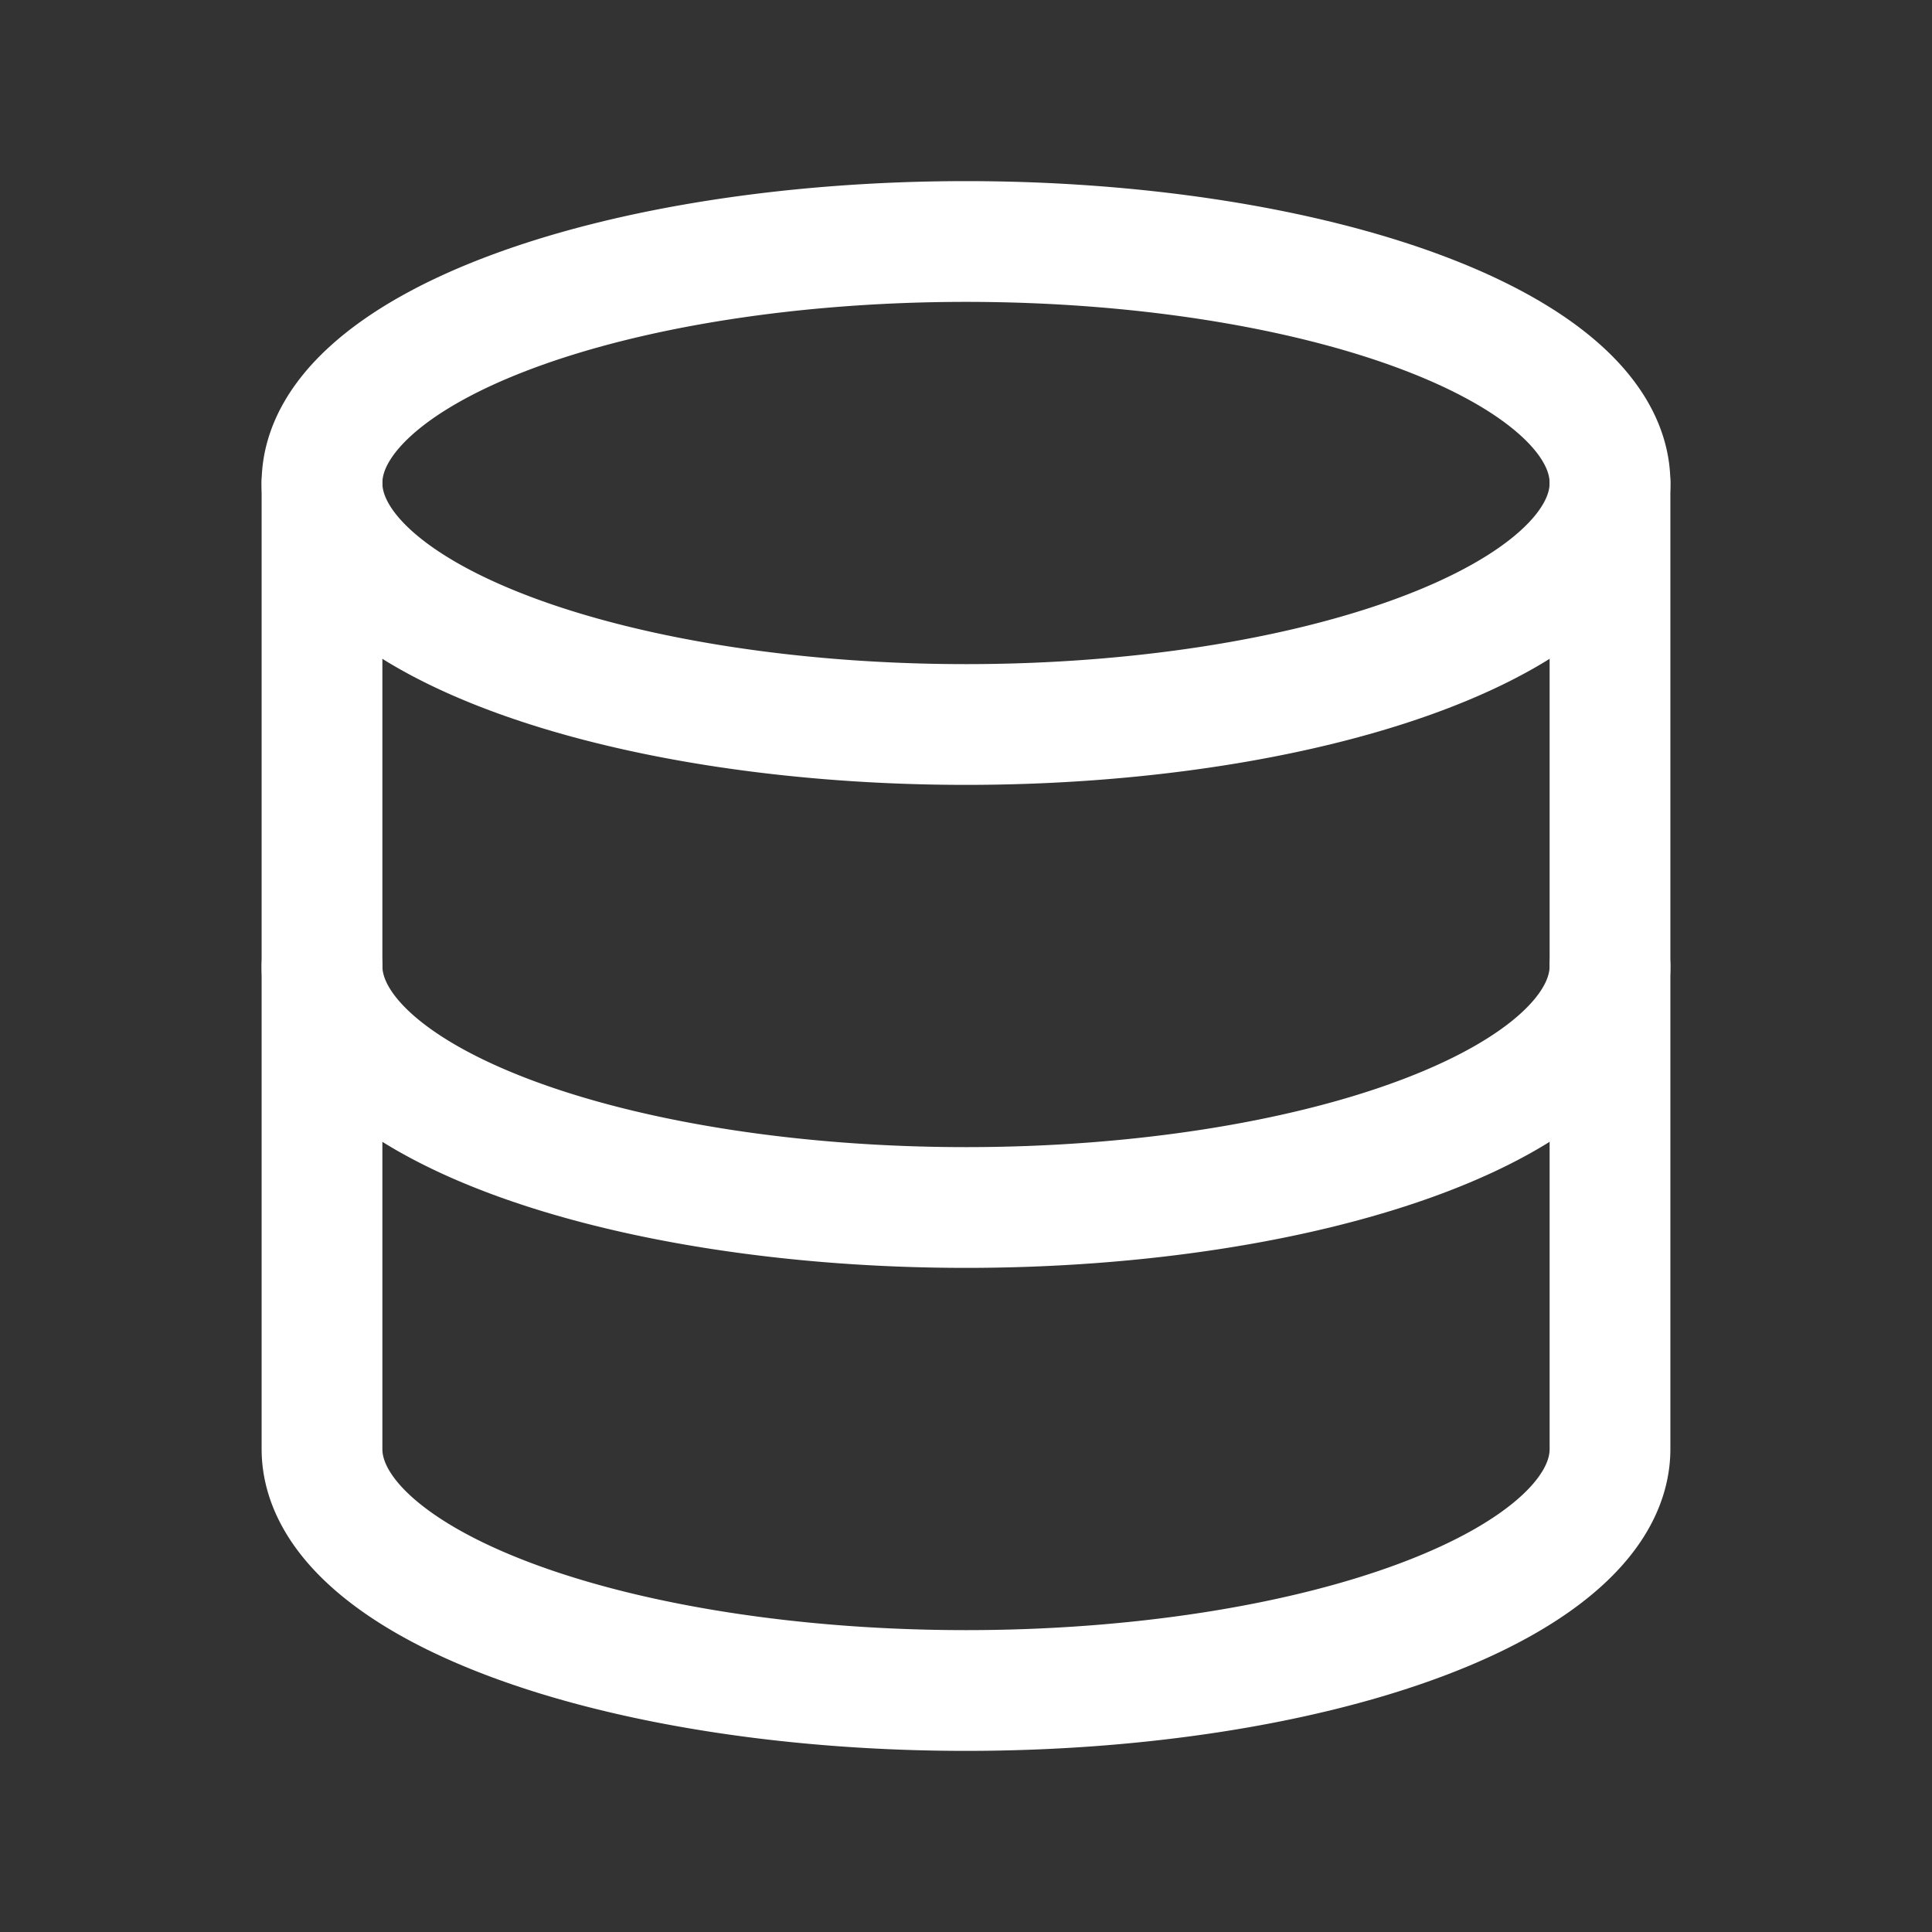 <svg xmlns="http://www.w3.org/2000/svg" width="24" height="24" viewBox="0 0 24 24" fill="none" stroke="#ffffff"
     stroke-width="1.5" stroke-linecap="round" stroke-linejoin="round"
     class="icon icon-tabler icons-tabler-outline icon-tabler-database">
    <rect x="0" y="0" width="24" height="24" fill="#333333" stroke="none"/>
    <path stroke="none" d="M0 0h24v24H0z" fill="none"/>
    <path d="M12 6m-8 0a8 3 0 1 0 16 0a8 3 0 1 0 -16 0"/>
    <path d="M4 6v6a8 3 0 0 0 16 0v-6"/>
    <path d="M4 12v6a8 3 0 0 0 16 0v-6"/>
</svg>